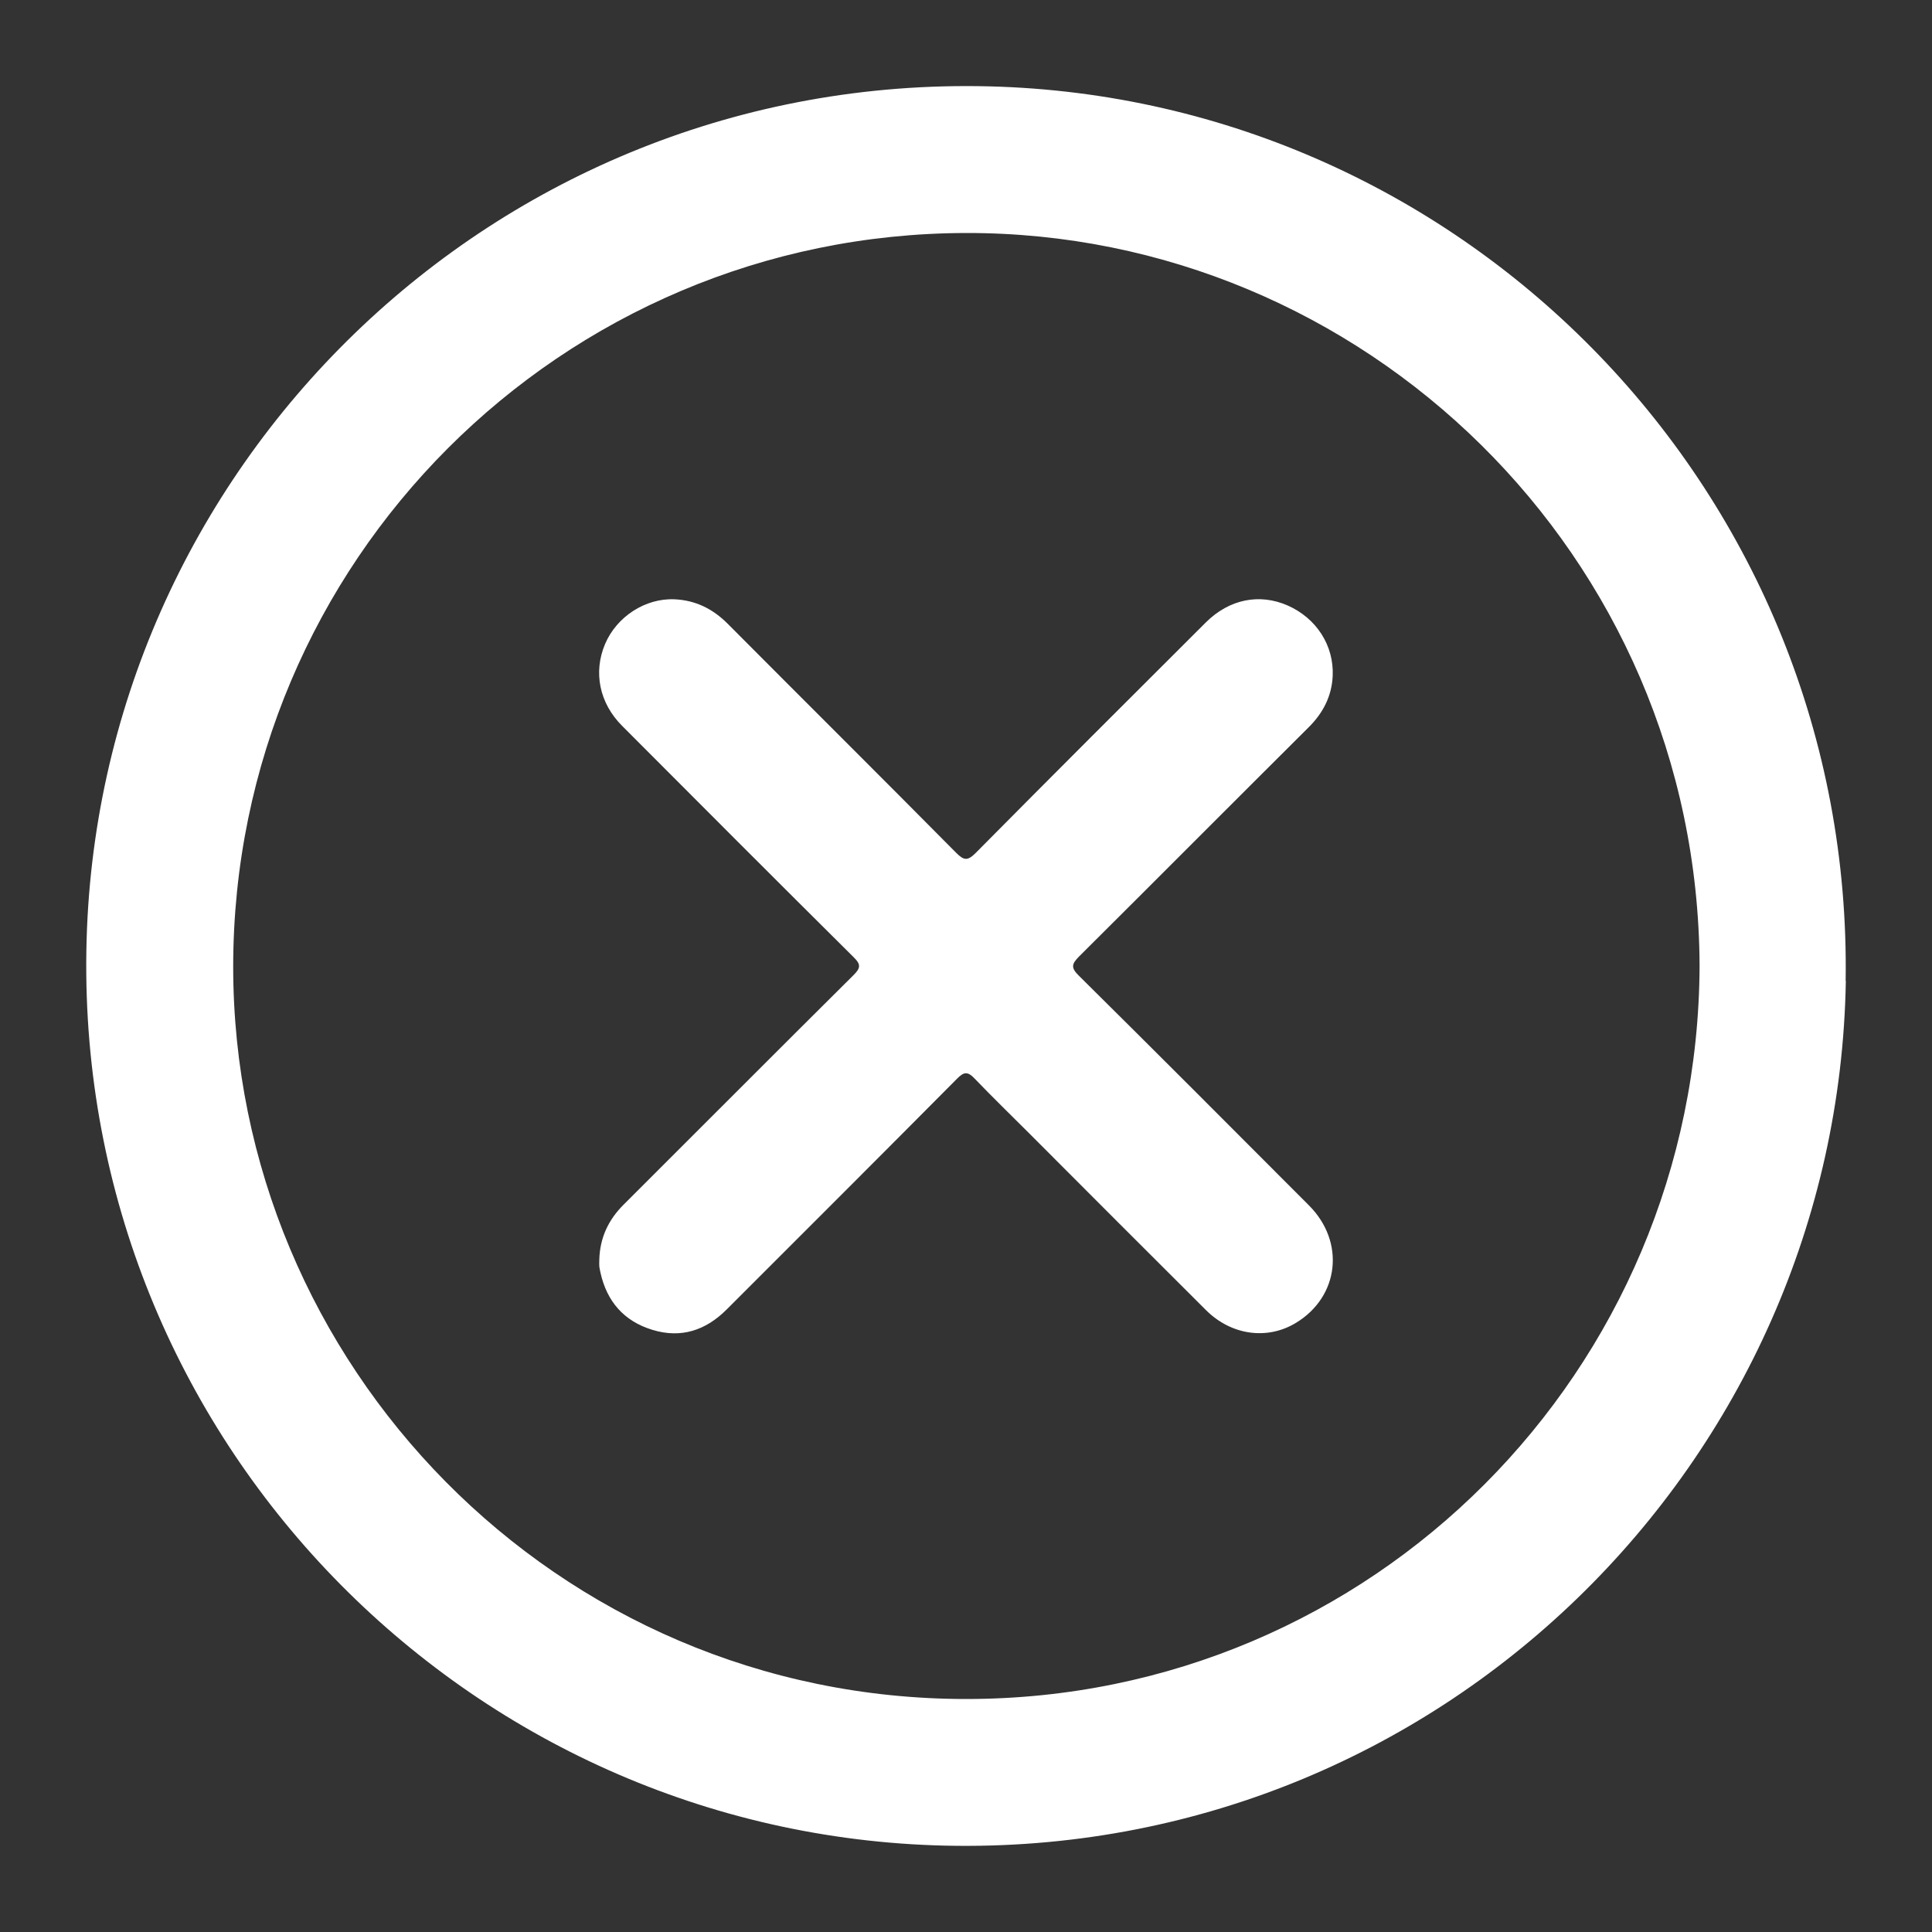 <?xml version="1.0" encoding="UTF-8"?>
<svg id="Layer_2" data-name="Layer 2" xmlns="http://www.w3.org/2000/svg" viewBox="0 0 100 100">
  <rect x="0" y="0" width="100" height="100" fill="#333333" stroke="none"/>
  <defs>
    <style>
      .cls-1 {
        fill: #fff;
      }

      .cls-2 {
        fill: none;
      }
    </style>
  </defs>
  <g id="Layer_1-2" data-name="Layer 1">
    <g>
      <rect class="cls-2" width="100" height="100"/>
      <g>
        <path class="cls-1" d="m95.54,50.77c-.42,24.92-21.05,45.33-46.61,44.76-24.76-.56-44.87-21.04-44.46-46.3C4.86,24.28,25.55,3.83,51.2,4.47c24.72.62,44.72,21.11,44.33,46.3Zm-7.57-.78c-.09-21.31-17.43-37.96-37.95-37.93-20.97.03-37.94,17.02-37.95,37.97,0,20.56,16.69,37.92,37.96,37.91,21.01-.01,37.86-17,37.94-37.95Z"/>
        <path class="cls-1" d="m31.02,65.2c.03-1.13.47-2.07,1.27-2.86,3.97-3.96,7.92-7.93,11.9-11.88.36-.36.37-.55,0-.91-4.01-3.98-8-7.98-11.99-11.98-1.18-1.18-1.5-2.78-.88-4.24.6-1.41,2.08-2.38,3.6-2.31,1.08.05,1.97.49,2.74,1.26,3.94,3.96,7.9,7.89,11.83,11.86.4.4.59.43,1.01.01,3.96-4,7.94-7.97,11.92-11.94,1.21-1.2,2.77-1.51,4.23-.87,1.49.66,2.4,2.07,2.33,3.65-.05,1.06-.51,1.93-1.26,2.67-3.96,3.94-7.9,7.9-11.86,11.84-.4.4-.44.59-.01,1.01,3.98,3.94,7.94,7.91,11.9,11.88,1.89,1.89,1.57,4.72-.67,6.08-1.48.9-3.34.65-4.65-.65-3.05-3.04-6.1-6.09-9.14-9.14-.95-.95-1.91-1.88-2.84-2.85-.35-.37-.55-.37-.91,0-3.97,4-7.95,7.97-11.93,11.95-1.08,1.08-2.36,1.51-3.85,1.05-1.47-.45-2.35-1.47-2.68-2.96-.02-.11-.05-.21-.06-.32-.01-.11,0-.22,0-.33Z"/>
      </g>
    </g>
  </g>
</svg>